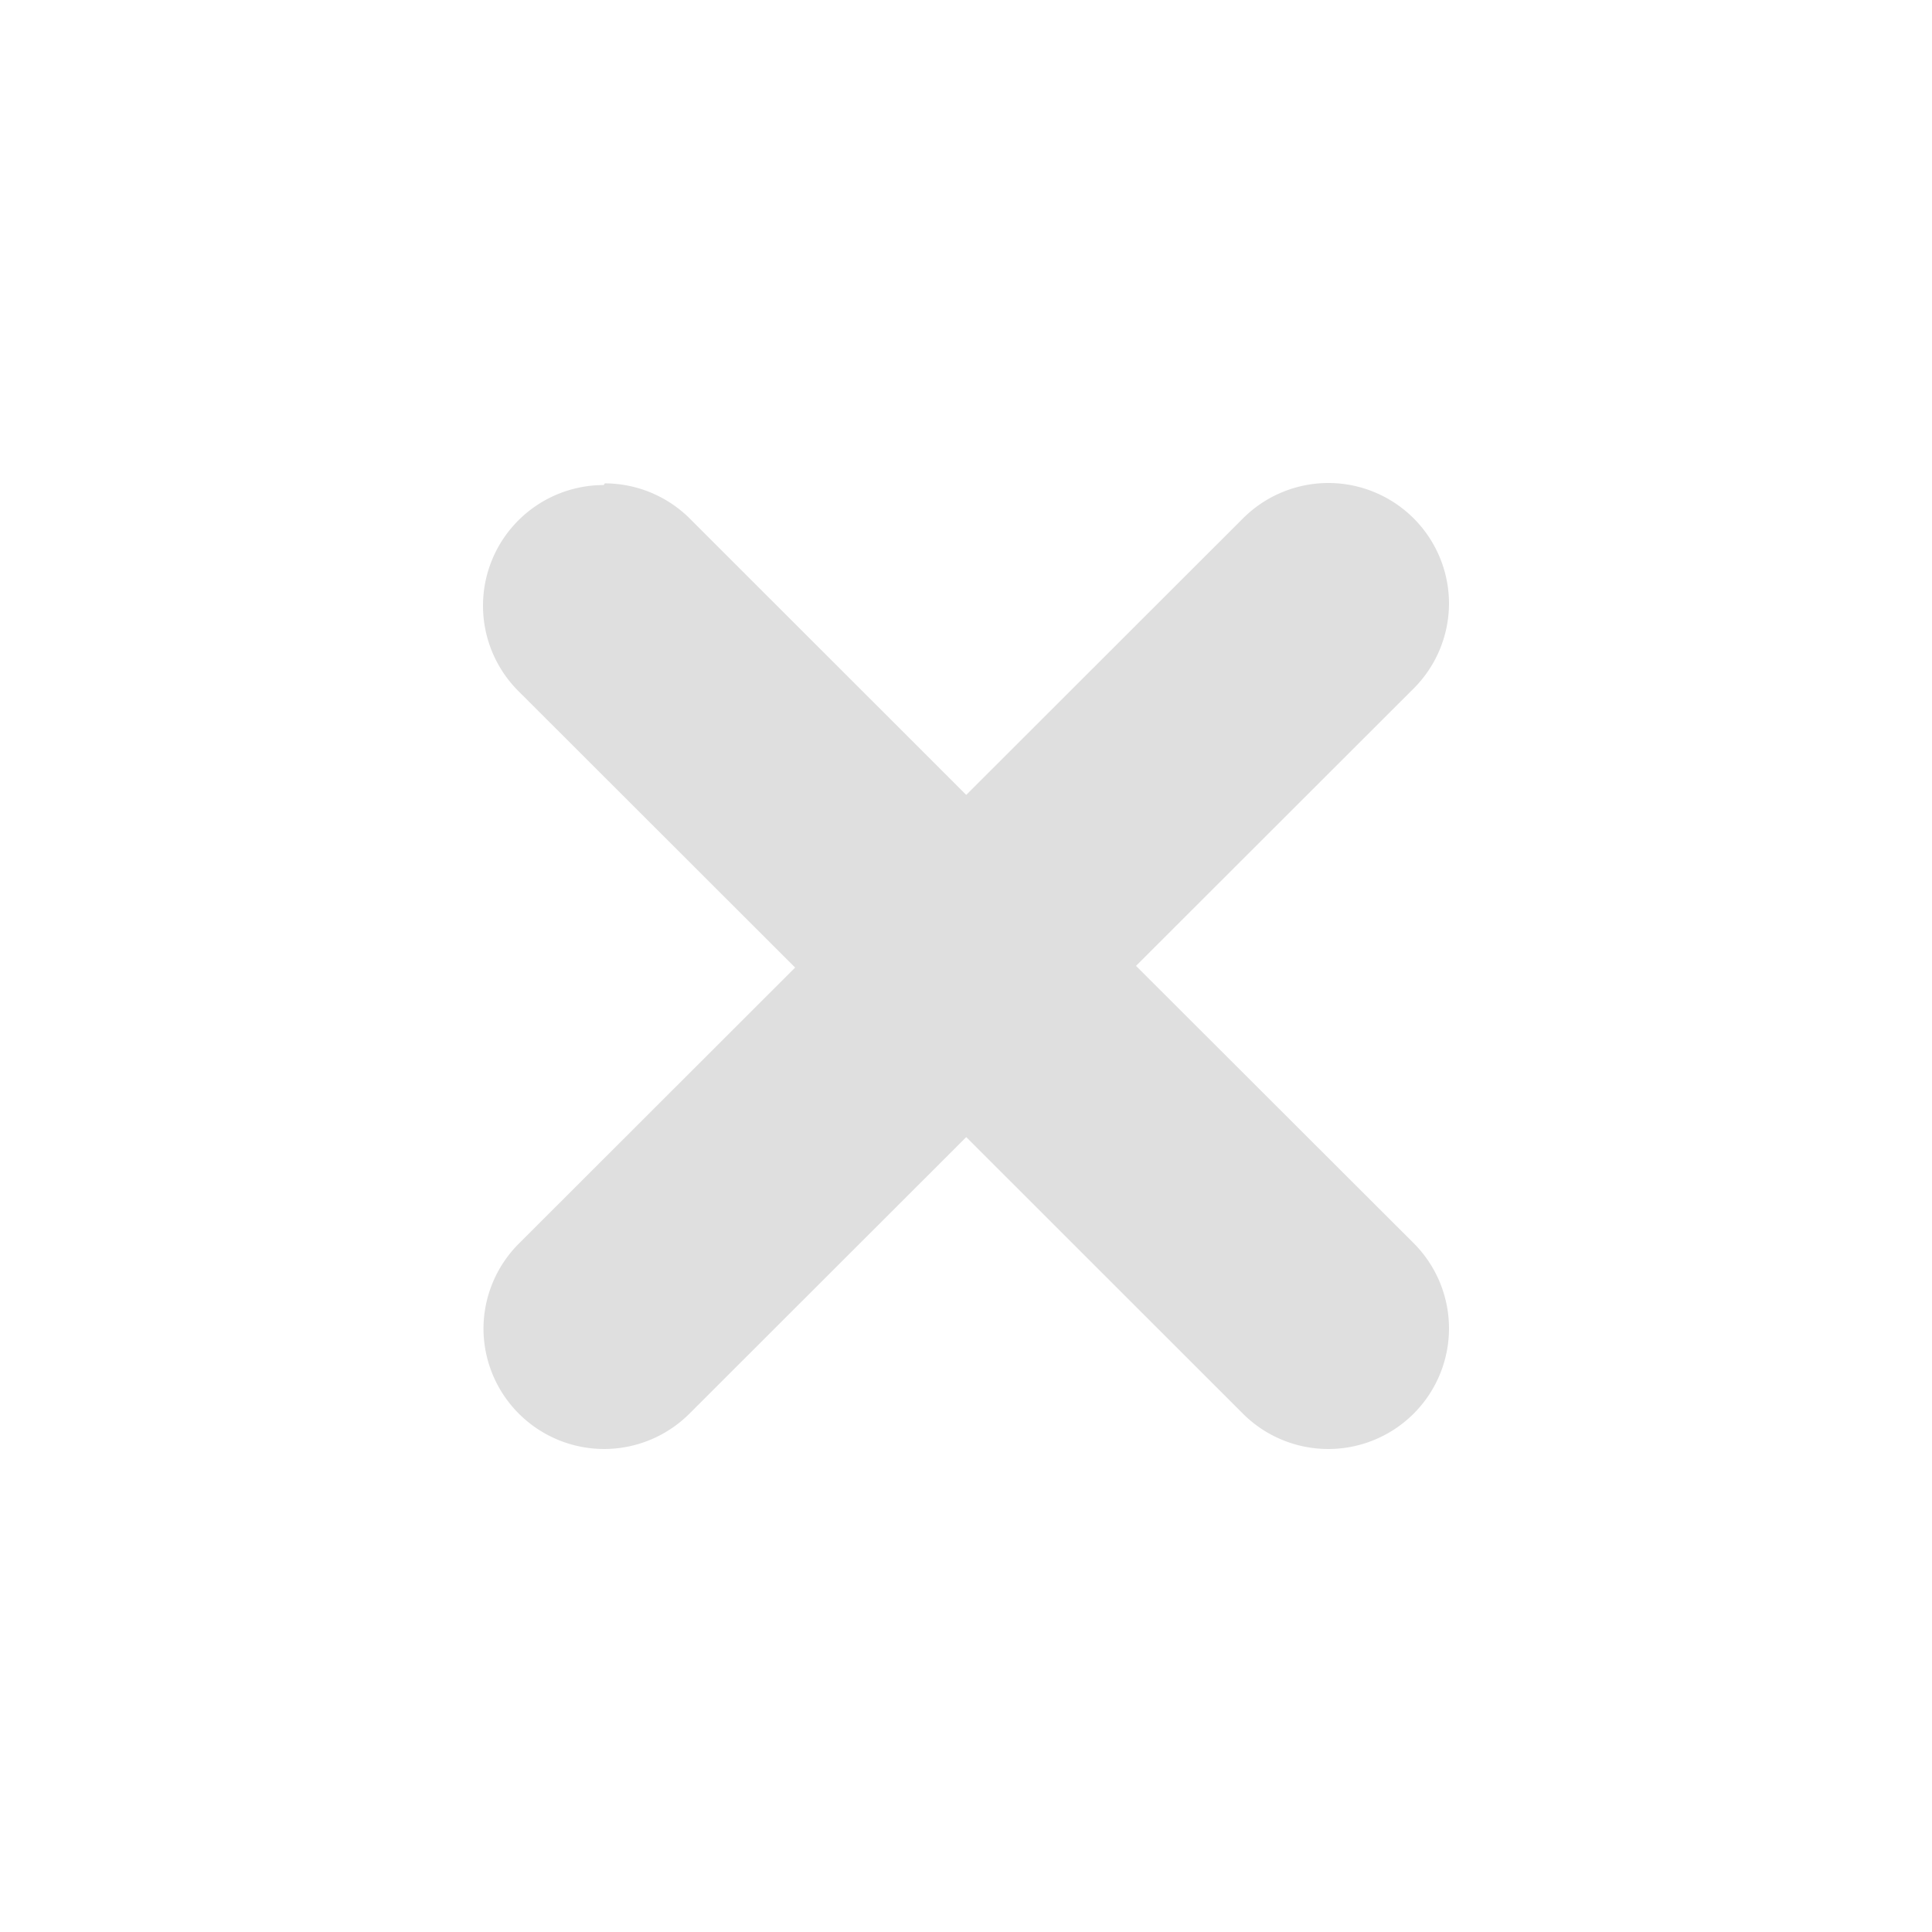 <?xml version="1.0" encoding="UTF-8" standalone="no"?>
<svg
   viewBox="0 0 16 16"
   version="1.1"
   id="svg6"
   sodipodi:docname="dialog-cancel.svg"
   inkscape:version="1.1 (c68e22c387, 2021-05-23)"
   xmlns:inkscape="http://www.inkscape.org/namespaces/inkscape"
   xmlns:sodipodi="http://sodipodi.sourceforge.net/DTD/sodipodi-0.dtd"
   xmlns="http://www.w3.org/2000/svg"
   xmlns:svg="http://www.w3.org/2000/svg">
  <sodipodi:namedview
     id="namedview8"
     pagecolor="#ffffff"
     bordercolor="#666666"
     borderopacity="1.0"
     inkscape:pageshadow="2"
     inkscape:pageopacity="0.0"
     inkscape:pagecheckerboard="0"
     showgrid="true"
     inkscape:zoom="14.584077"
     inkscape:cx="-12.719351"
     inkscape:cy="3.1884088"
     inkscape:window-width="1768"
     inkscape:window-height="946"
     inkscape:window-x="77"
     inkscape:window-y="23"
     inkscape:window-maximized="0"
     inkscape:current-layer="svg6">
    <inkscape:grid
       type="xygrid"
       id="grid921" />
  </sodipodi:namedview>
  <defs
     id="defs3051">
    <style
       type="text/css"
       id="current-color-scheme">
      .ColorScheme-Text {
        color:#eff0f1;
      }
      </style>
  </defs>
  <path
     style="color:#dfdfdf;fill:currentColor;stroke-width:0.999"
     class="ColorScheme-Text"
     d="M 11,4 A 1,0.999 0 0 0 10.294,4.293 L 8.002,6.583 5.72,4.302 a 1,0.999 0 0 0 -0.01,-0.01 1,0.999 0 0 0 -0.701,-0.289 l -0.01,0.014 A 1,0.999 0 0 0 4,5.016 1,0.999 0 0 0 4.293,5.723 L 6.585,8.013 4.293,10.303 A 1,0.999 0 0 0 4.004,11.001 1,0.999 0 0 0 5.003,12 1,0.999 0 0 0 5.71,11.707 L 8.002,9.417 10.284,11.698 A 1,0.999 0 0 0 11,12 1,0.999 0 0 0 12,11.001 1,0.999 0 0 0 11.707,10.295 L 9.408,7.999 11.69,5.719 a 1,0.999 0 0 0 0.31,-0.72 1,0.999 0 0 0 -1,-0.999 z"
     id="path5" />
</svg>
